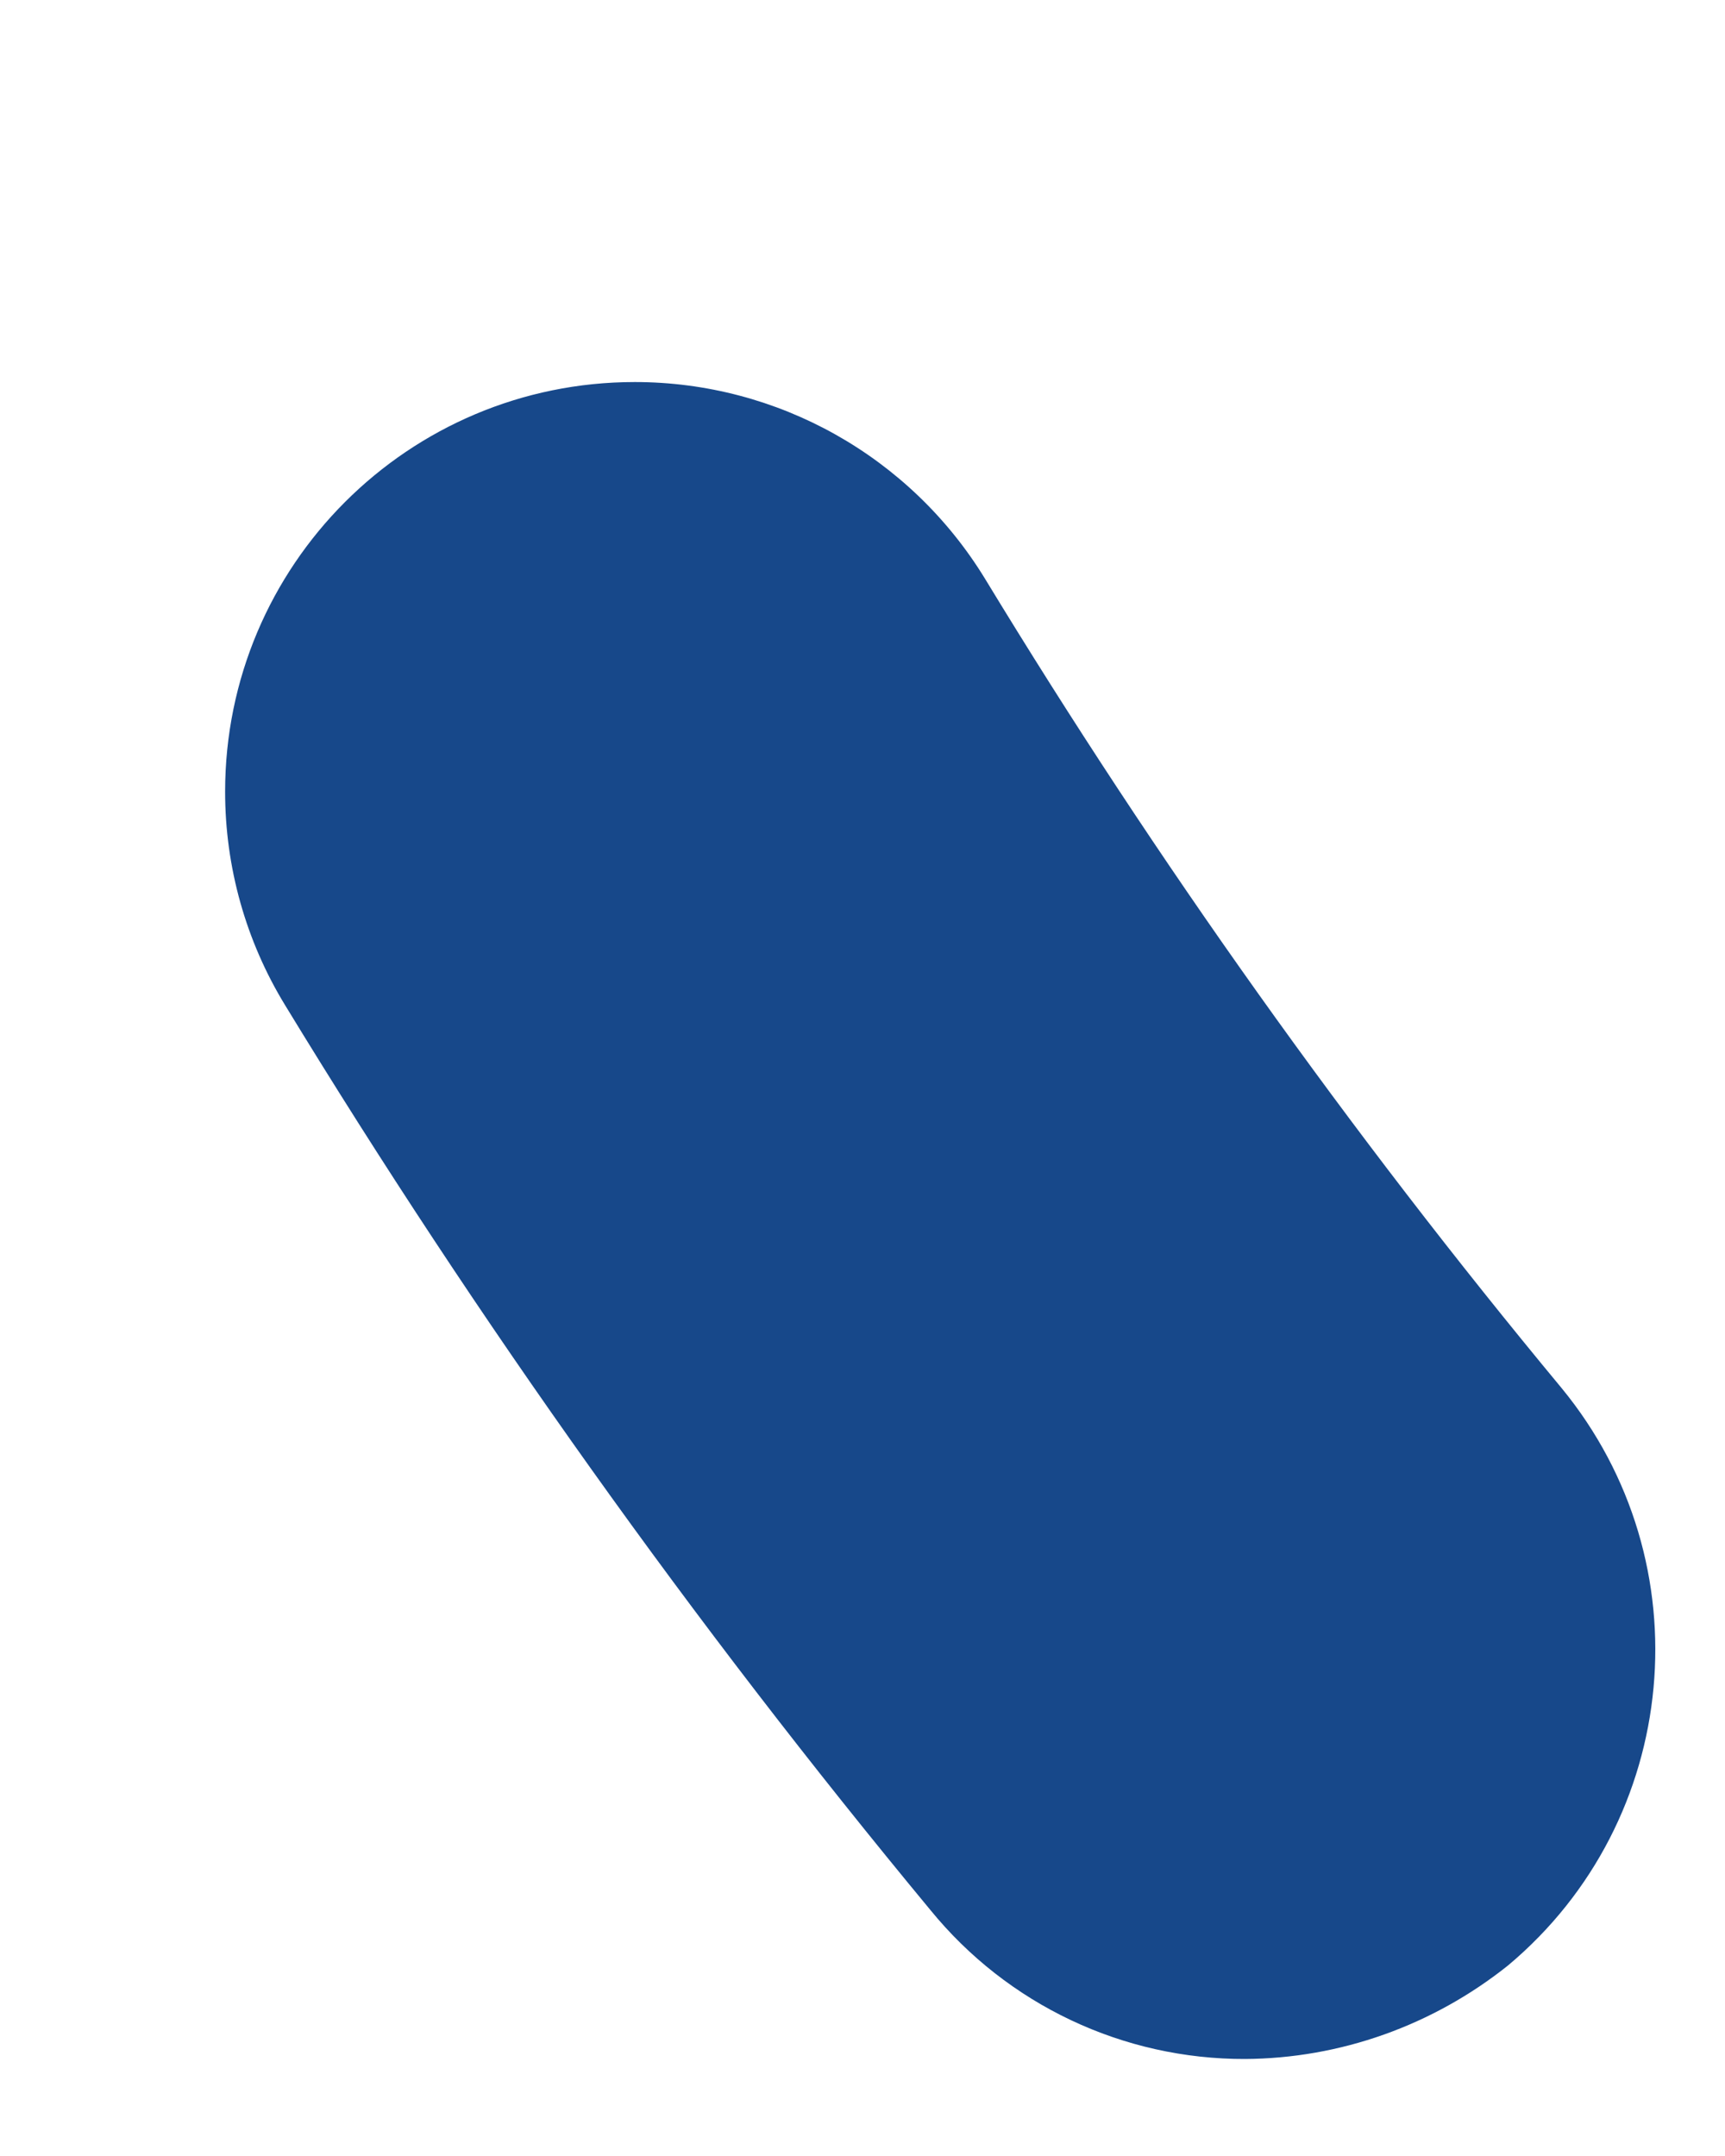 ﻿<?xml version="1.0" encoding="utf-8"?>
<svg version="1.1" xmlns:xlink="http://www.w3.org/1999/xlink" width="4px" height="5px" xmlns="http://www.w3.org/2000/svg">
  <g transform="matrix(1 0 0 1 -706 -155 )">
    <path d="M 2.886 4.775  L 2.888 4.775  C 2.604 4.776  2.336 4.649  2.157 4.429  C 1.608 3.766  1.108 3.065  0.661 2.331  C 0.57 2.182  0.522 2.011  0.522 1.836  C 0.522 1.311  0.947 0.886  1.472 0.886  C 1.804 0.886  2.111 1.059  2.284 1.342  C 2.683 1.999  3.13 2.627  3.621 3.219  C 3.954 3.624  3.898 4.222  3.497 4.558  C 3.323 4.697  3.108 4.774  2.886 4.775  Z " fill-rule="nonzero" fill="#17488a" stroke="none" transform="matrix(1 0 0 1 706 155 )" />
  </g>
</svg>